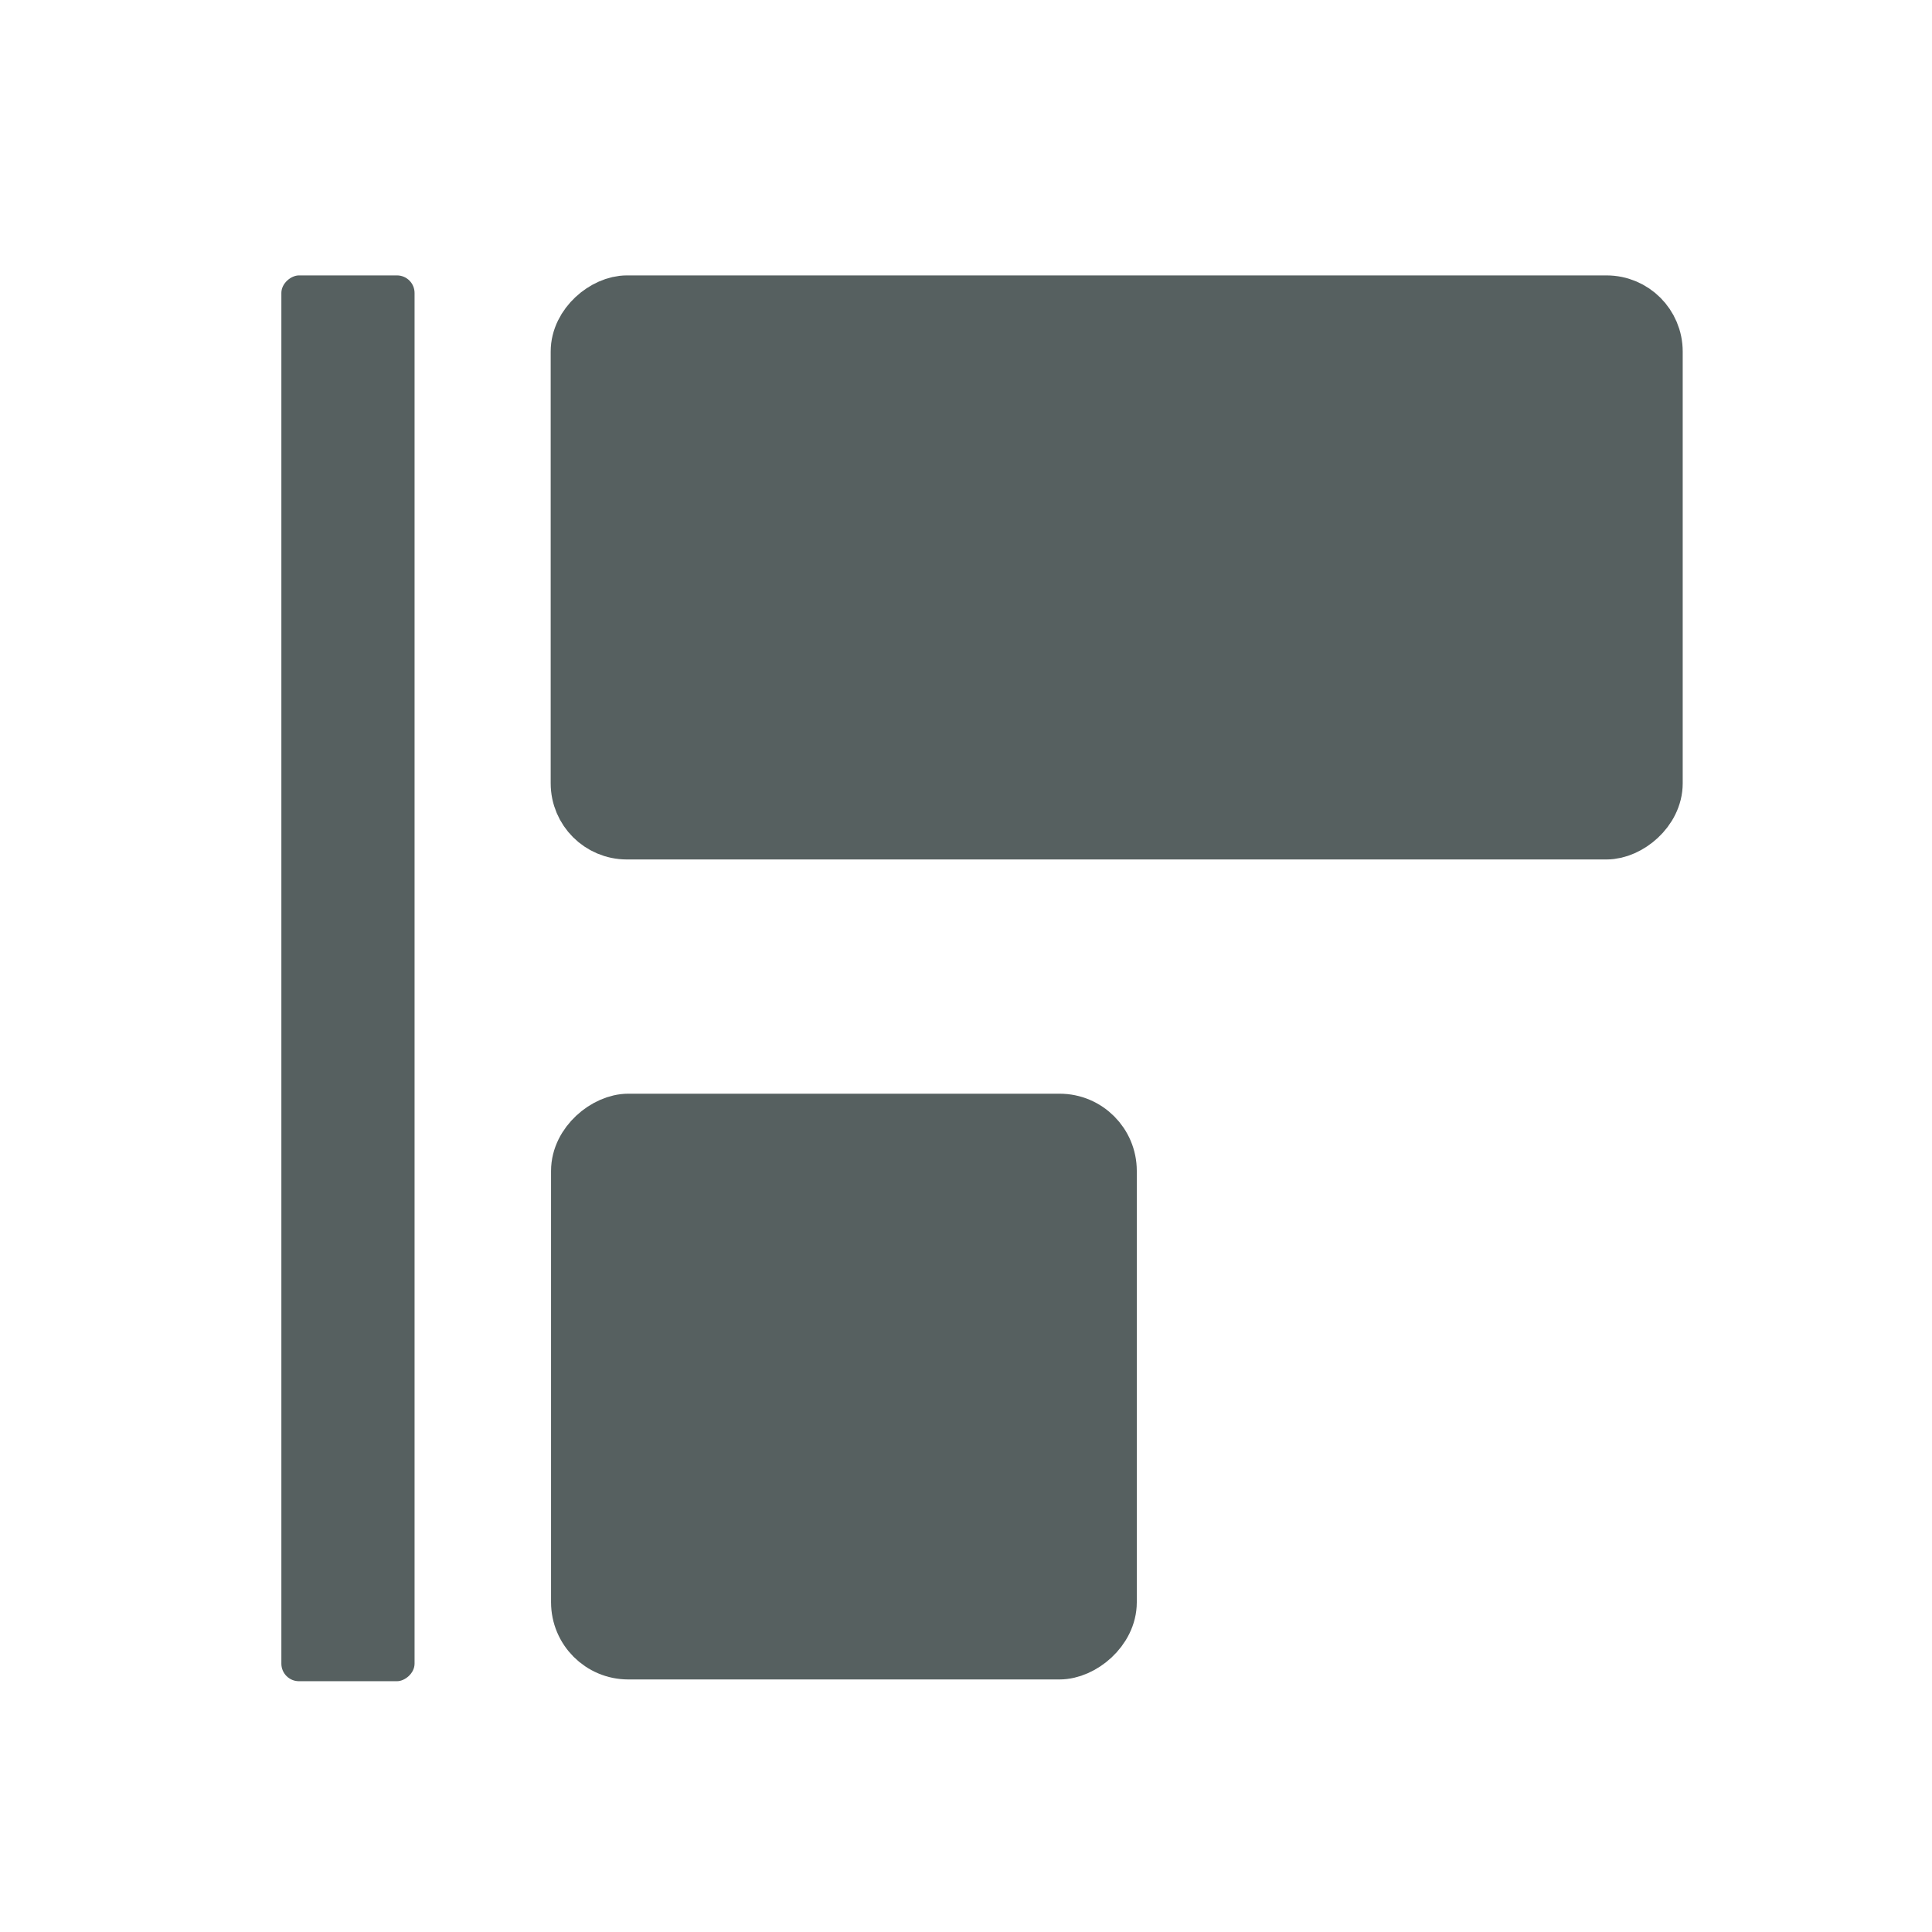 <svg xmlns="http://www.w3.org/2000/svg" viewBox="0 0 22 22"><g fill="#566060" fill-rule="evenodd" transform="matrix(0 .667-.667 0-343.56-256.04)"><g stroke="#566060" stroke-linejoin="round" stroke-linecap="round"><rect y="-543.31" x="389.07" height="18.326" width="8.971" rx=".8"/><rect y="-534.02" x="403.01" height="9.06" width="9.06" stroke-width=".94" rx=".848"/></g><rect y="-522.16" x="388.57" height="2.274" width="24" rx=".3"/></g></svg>